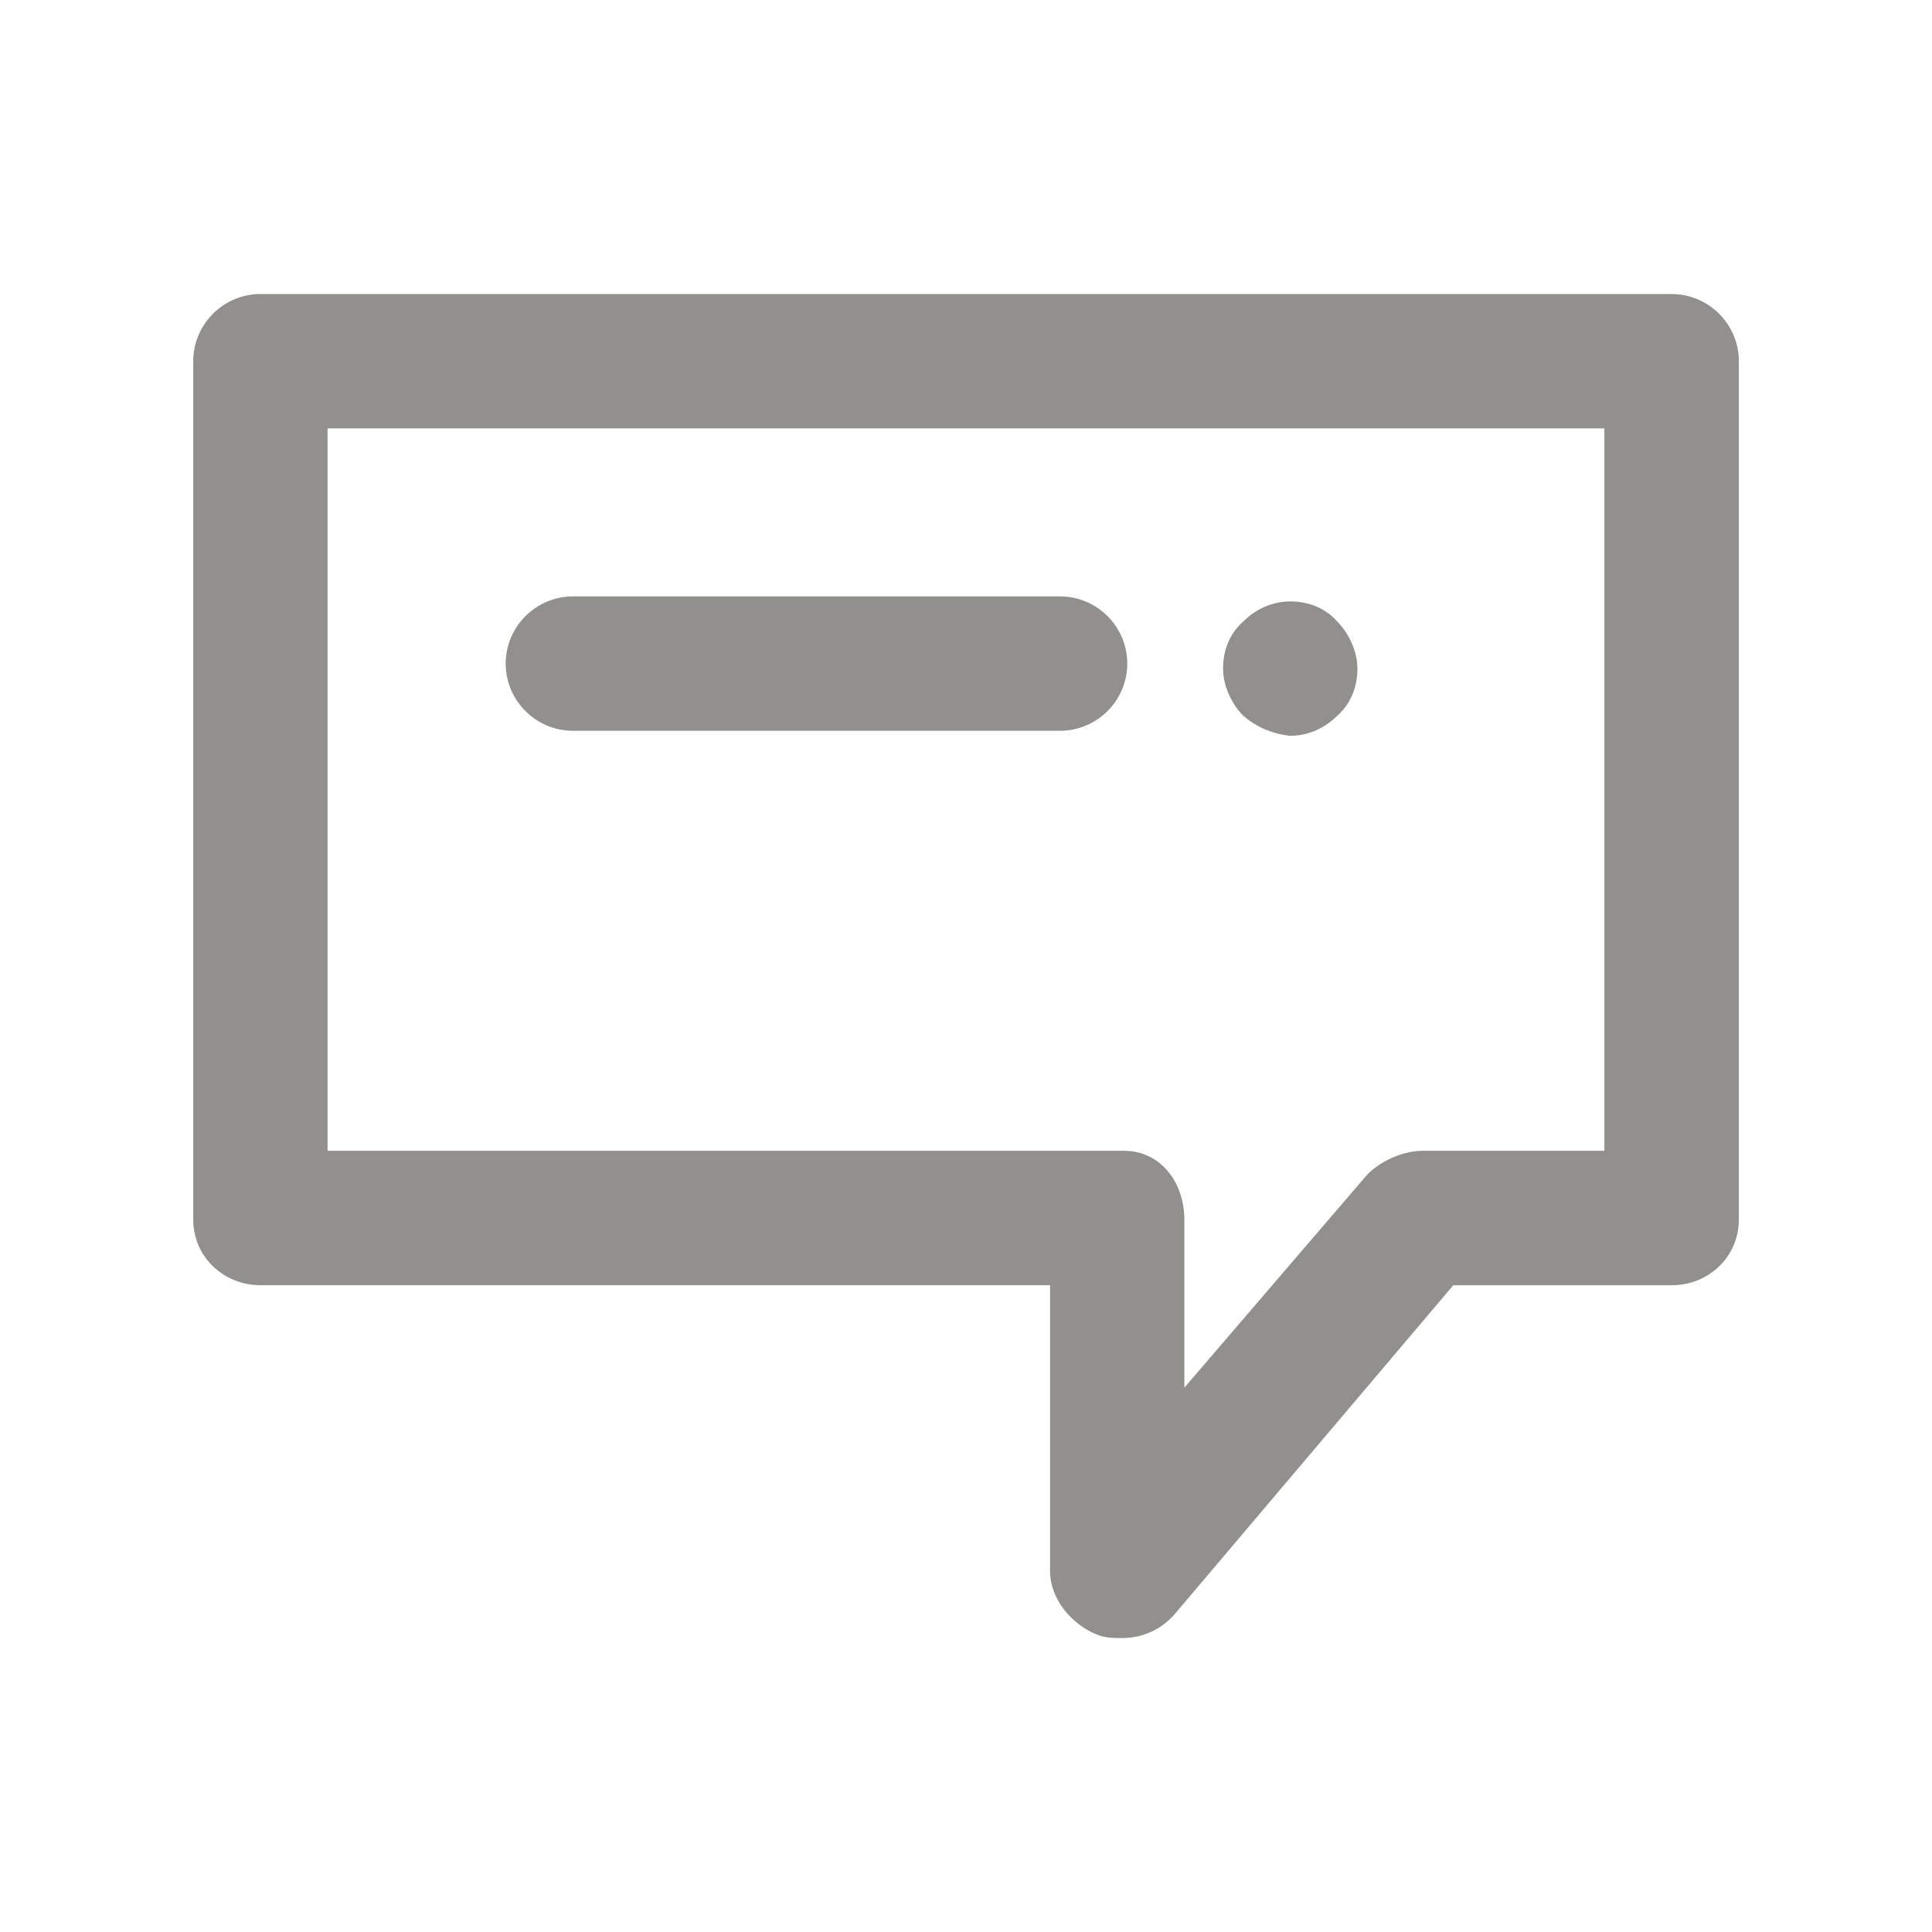 <!-- Generated by IcoMoon.io -->
<svg version="1.1" xmlns="http://www.w3.org/2000/svg" width="40" height="40" viewBox="0 0 40 40">
<title>di-message</title>
<path fill="#91908d" d="M34.609 6.087h-29.217c-0.765 0-1.391 0.626-1.391 1.391v17.774c0 0.765 0.626 1.357 1.391 1.357h16.348v5.913c0 0.591 0.452 1.113 0.974 1.322 0.174 0.070 0.348 0.070 0.522 0.070 0.417 0 0.8-0.174 1.078-0.487l5.774-6.817h4.522c0.765 0 1.391-0.591 1.391-1.357v-17.774c0-0.765-0.626-1.391-1.391-1.391zM33.217 23.826h-3.757c-0.417 0-0.87 0.209-1.148 0.487l-3.791 4.417v-3.478c0-0.765-0.487-1.426-1.252-1.426h-16.487v-14.957h26.435v14.957zM10.47 13.739c0-0.765 0.626-1.391 1.391-1.391h10.087c0.765 0 1.391 0.626 1.391 1.391s-0.626 1.391-1.391 1.391h-10.087c-0.765 0-1.391-0.626-1.391-1.391zM25.739 14.817c-0.243-0.243-0.417-0.626-0.417-0.974 0-0.383 0.139-0.73 0.417-0.974 0.278-0.278 0.626-0.417 0.974-0.417 0.383 0 0.73 0.139 0.974 0.417 0.243 0.243 0.417 0.626 0.417 0.974 0 0.383-0.139 0.73-0.417 0.974-0.278 0.278-0.626 0.417-0.974 0.417-0.348-0.035-0.696-0.174-0.974-0.417z"></path>
</svg>
